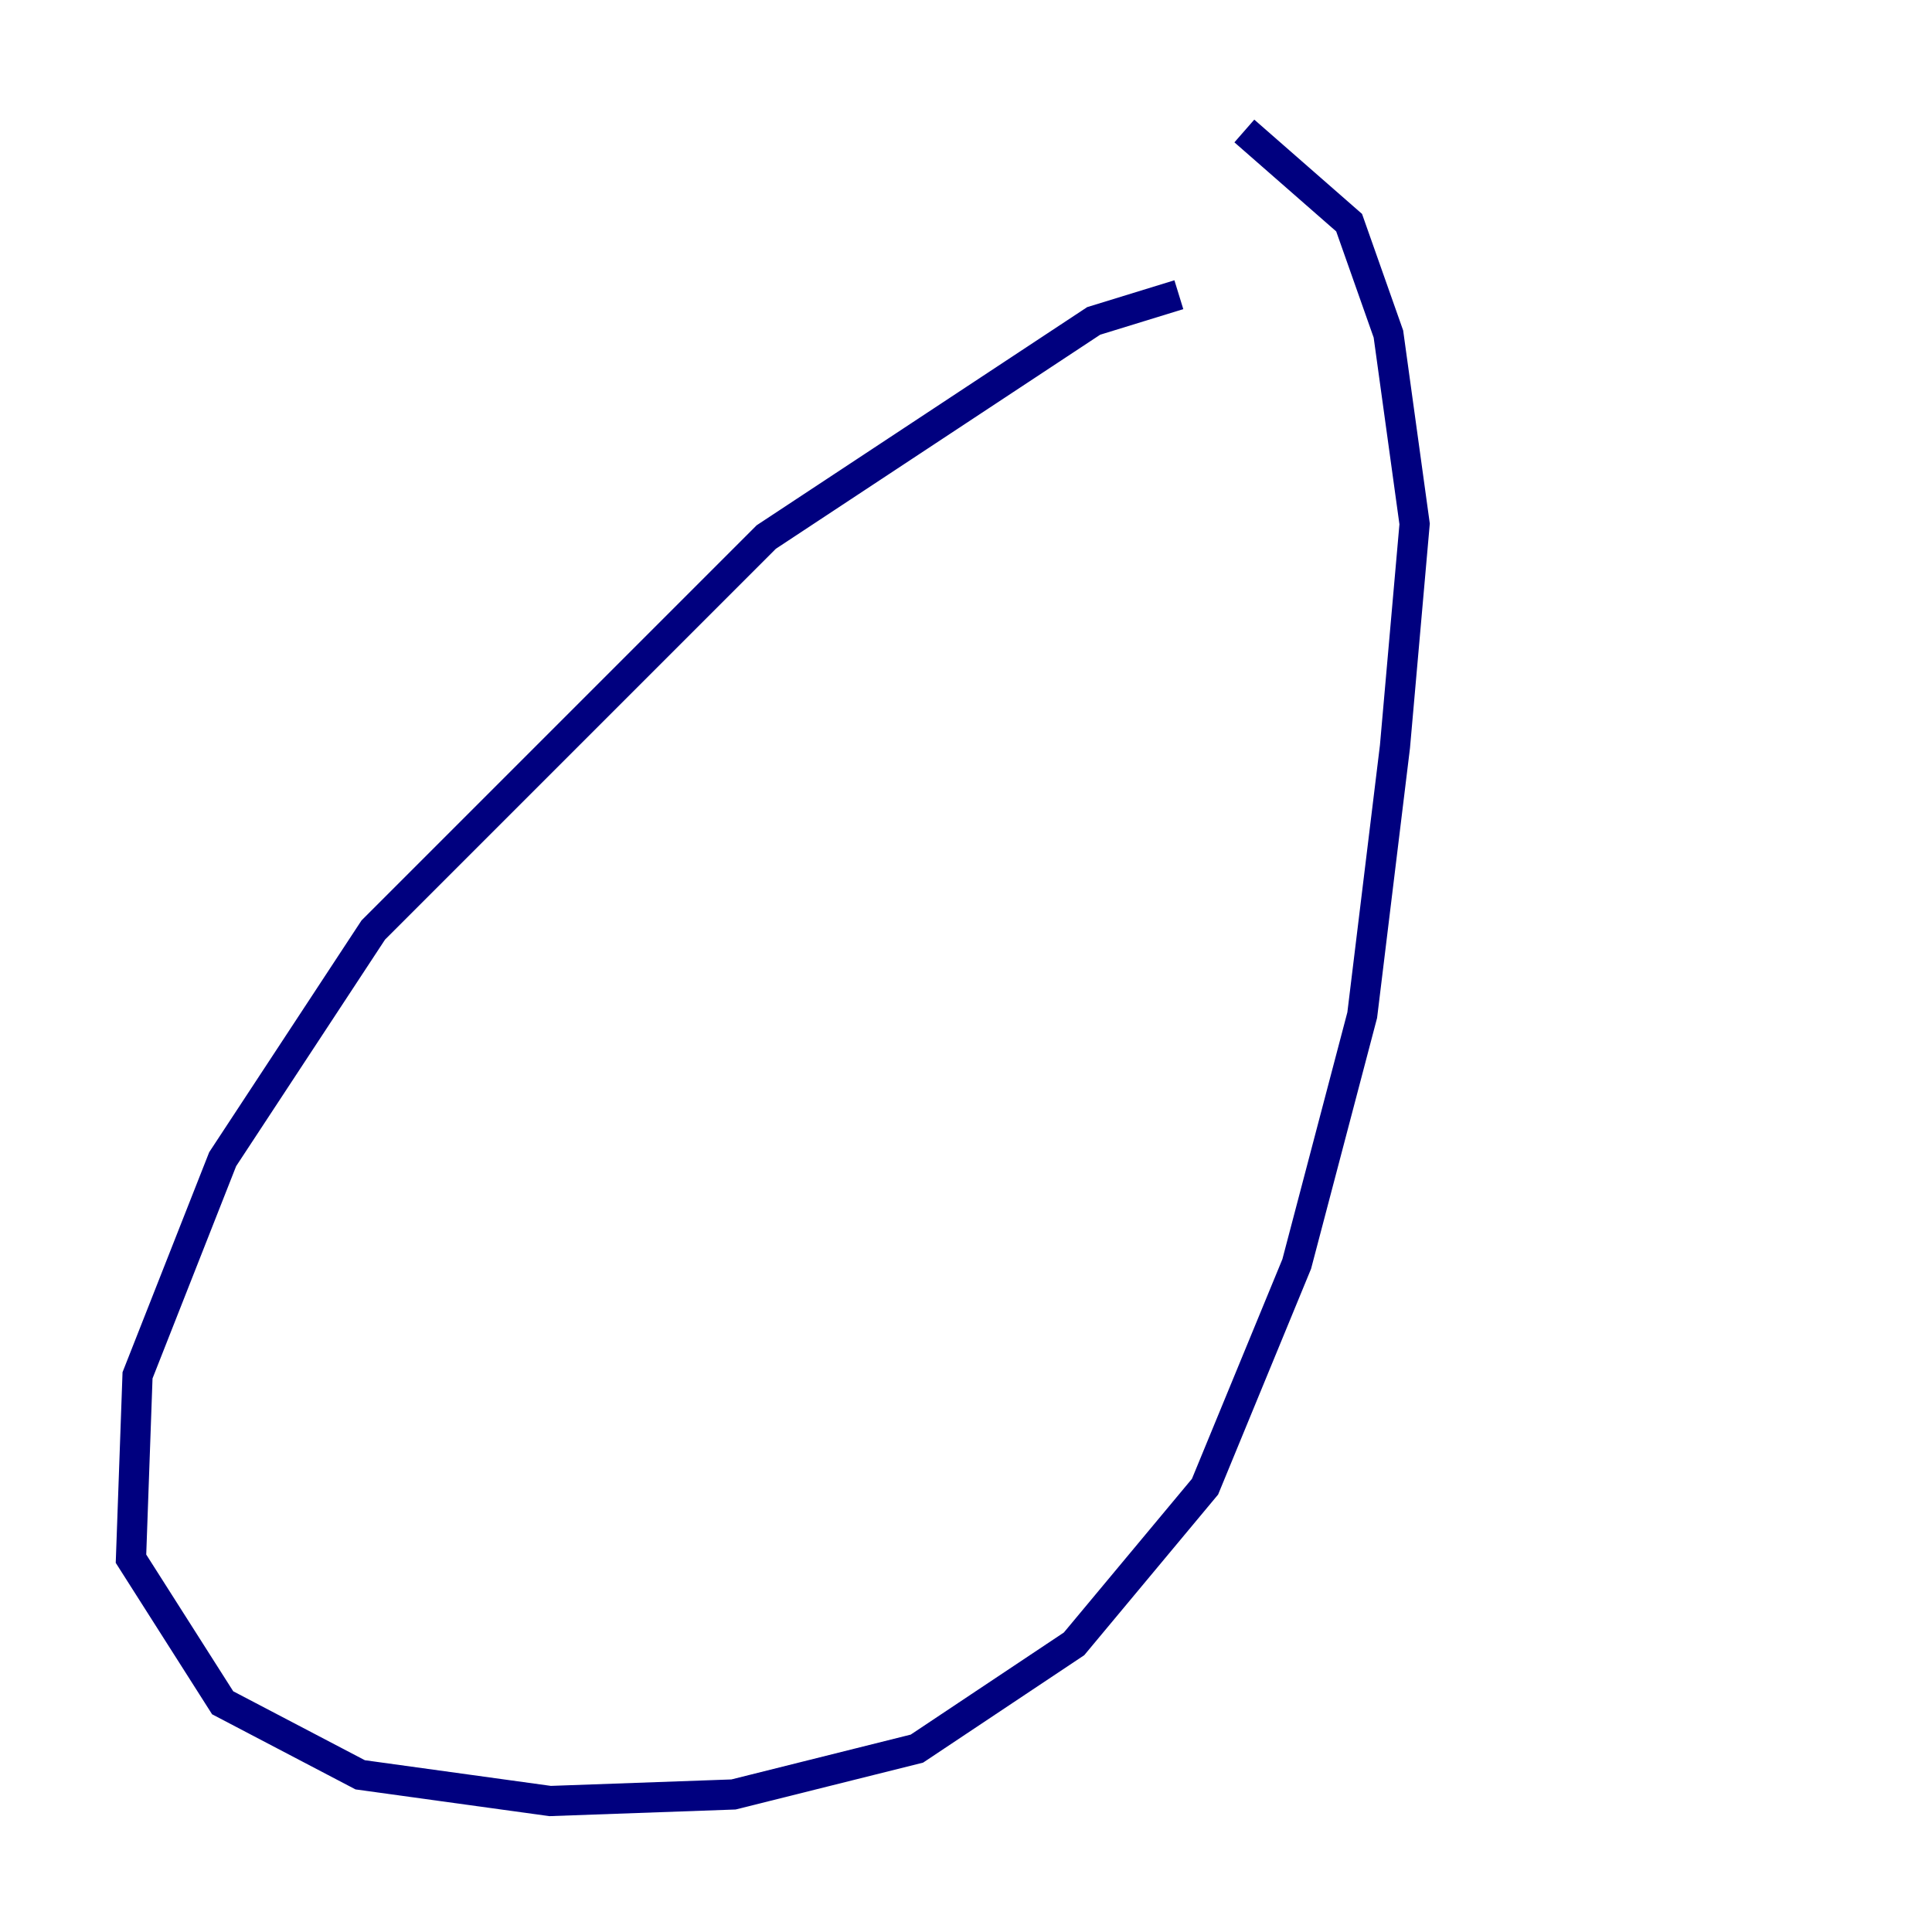 <?xml version="1.0" encoding="utf-8" ?>
<svg baseProfile="tiny" height="128" version="1.2" viewBox="0,0,128,128" width="128" xmlns="http://www.w3.org/2000/svg" xmlns:ev="http://www.w3.org/2001/xml-events" xmlns:xlink="http://www.w3.org/1999/xlink"><defs /><polyline fill="none" points="78.102,19.525 72.461,21.261 50.766,35.58 24.732,61.614 14.752,76.8 9.112,91.119 8.678,103.268 14.752,112.814 23.864,117.586 36.447,119.322 48.597,118.888 60.746,115.851 71.159,108.909 79.837,98.495 85.912,83.742 90.251,67.254 92.42,49.464 93.722,34.712 91.986,22.129 89.383,14.752 82.441,8.678" stroke="#00007f" stroke-width="2" /></svg>